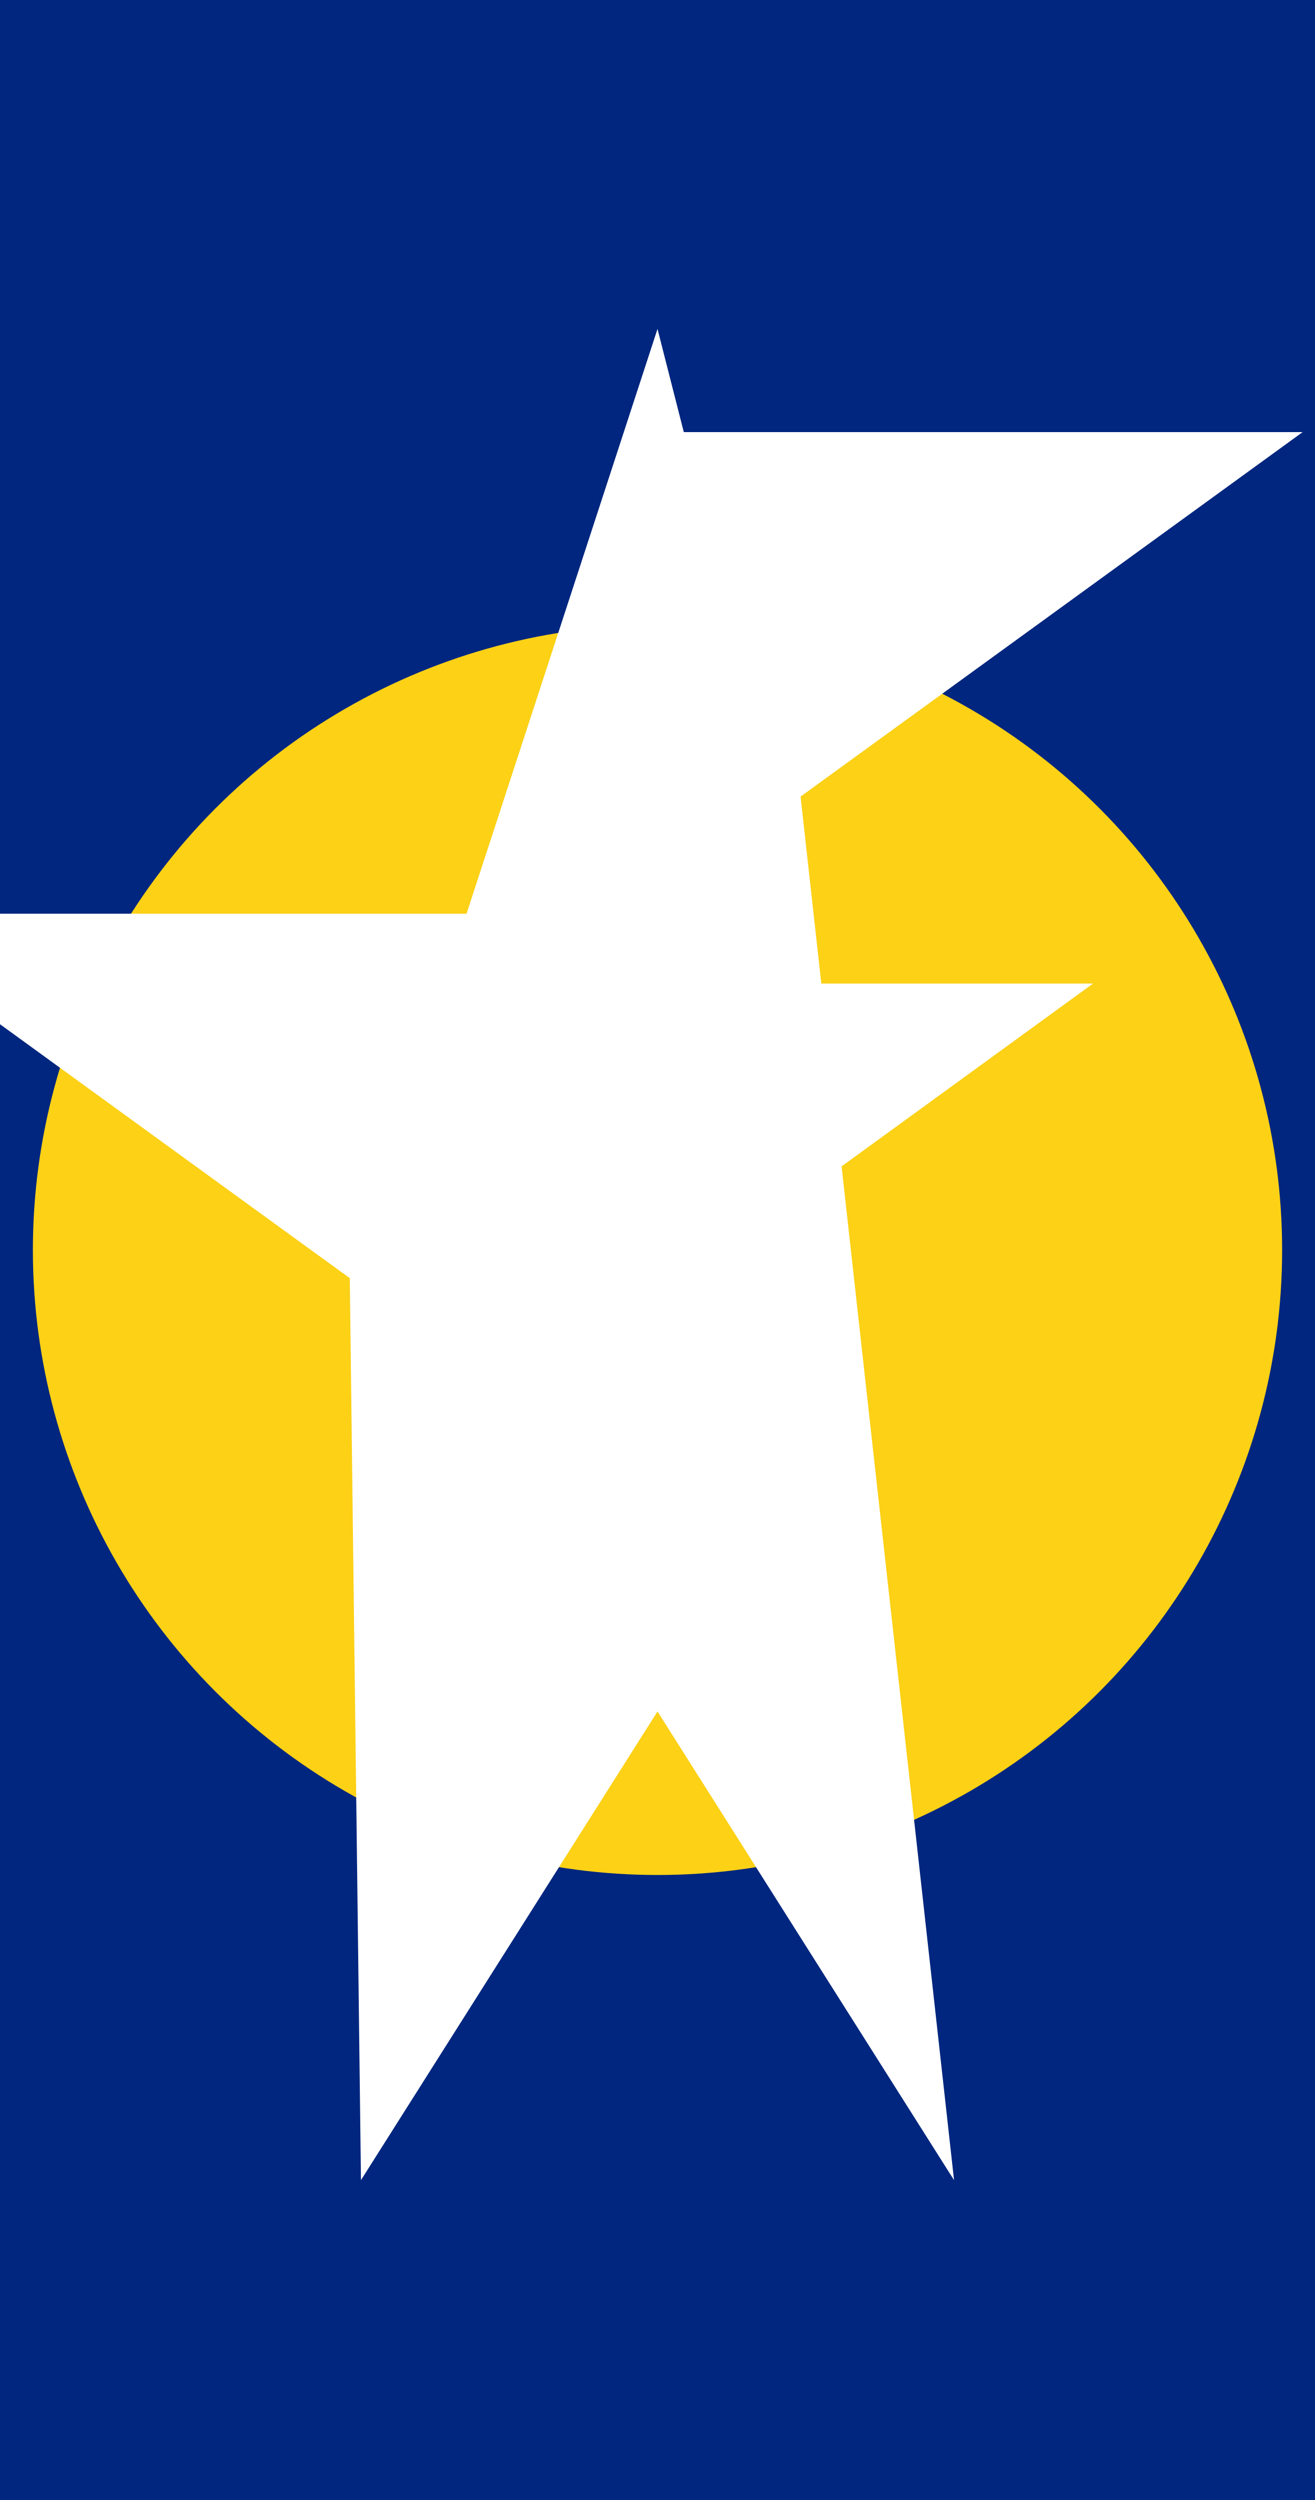 <svg xmlns="http://www.w3.org/2000/svg" viewBox="0 0 10000 19000">
	<path fill="#00267F" d="M0 0h10000v19000H0z" stroke-width="10"/>
	<circle cx="5000" cy="9500" r="4750" fill="#FCD116" stroke-width="10"/>
	<g fill="#FFF" stroke-width="10">
		<path d="M5000 2500L3548 6944h-4706l3818 2770 85 6855L5000 13007l2255 3562L6088 6054l3818-2770H5200z" stroke-width="10"/>
		<path d="M5000 4750l-886 2722H1232l2327 1691-226 5120L5000 11361l1667 2922-682-5117 2327-1691H5430z" stroke-width="10"/>
	</g>
</svg>